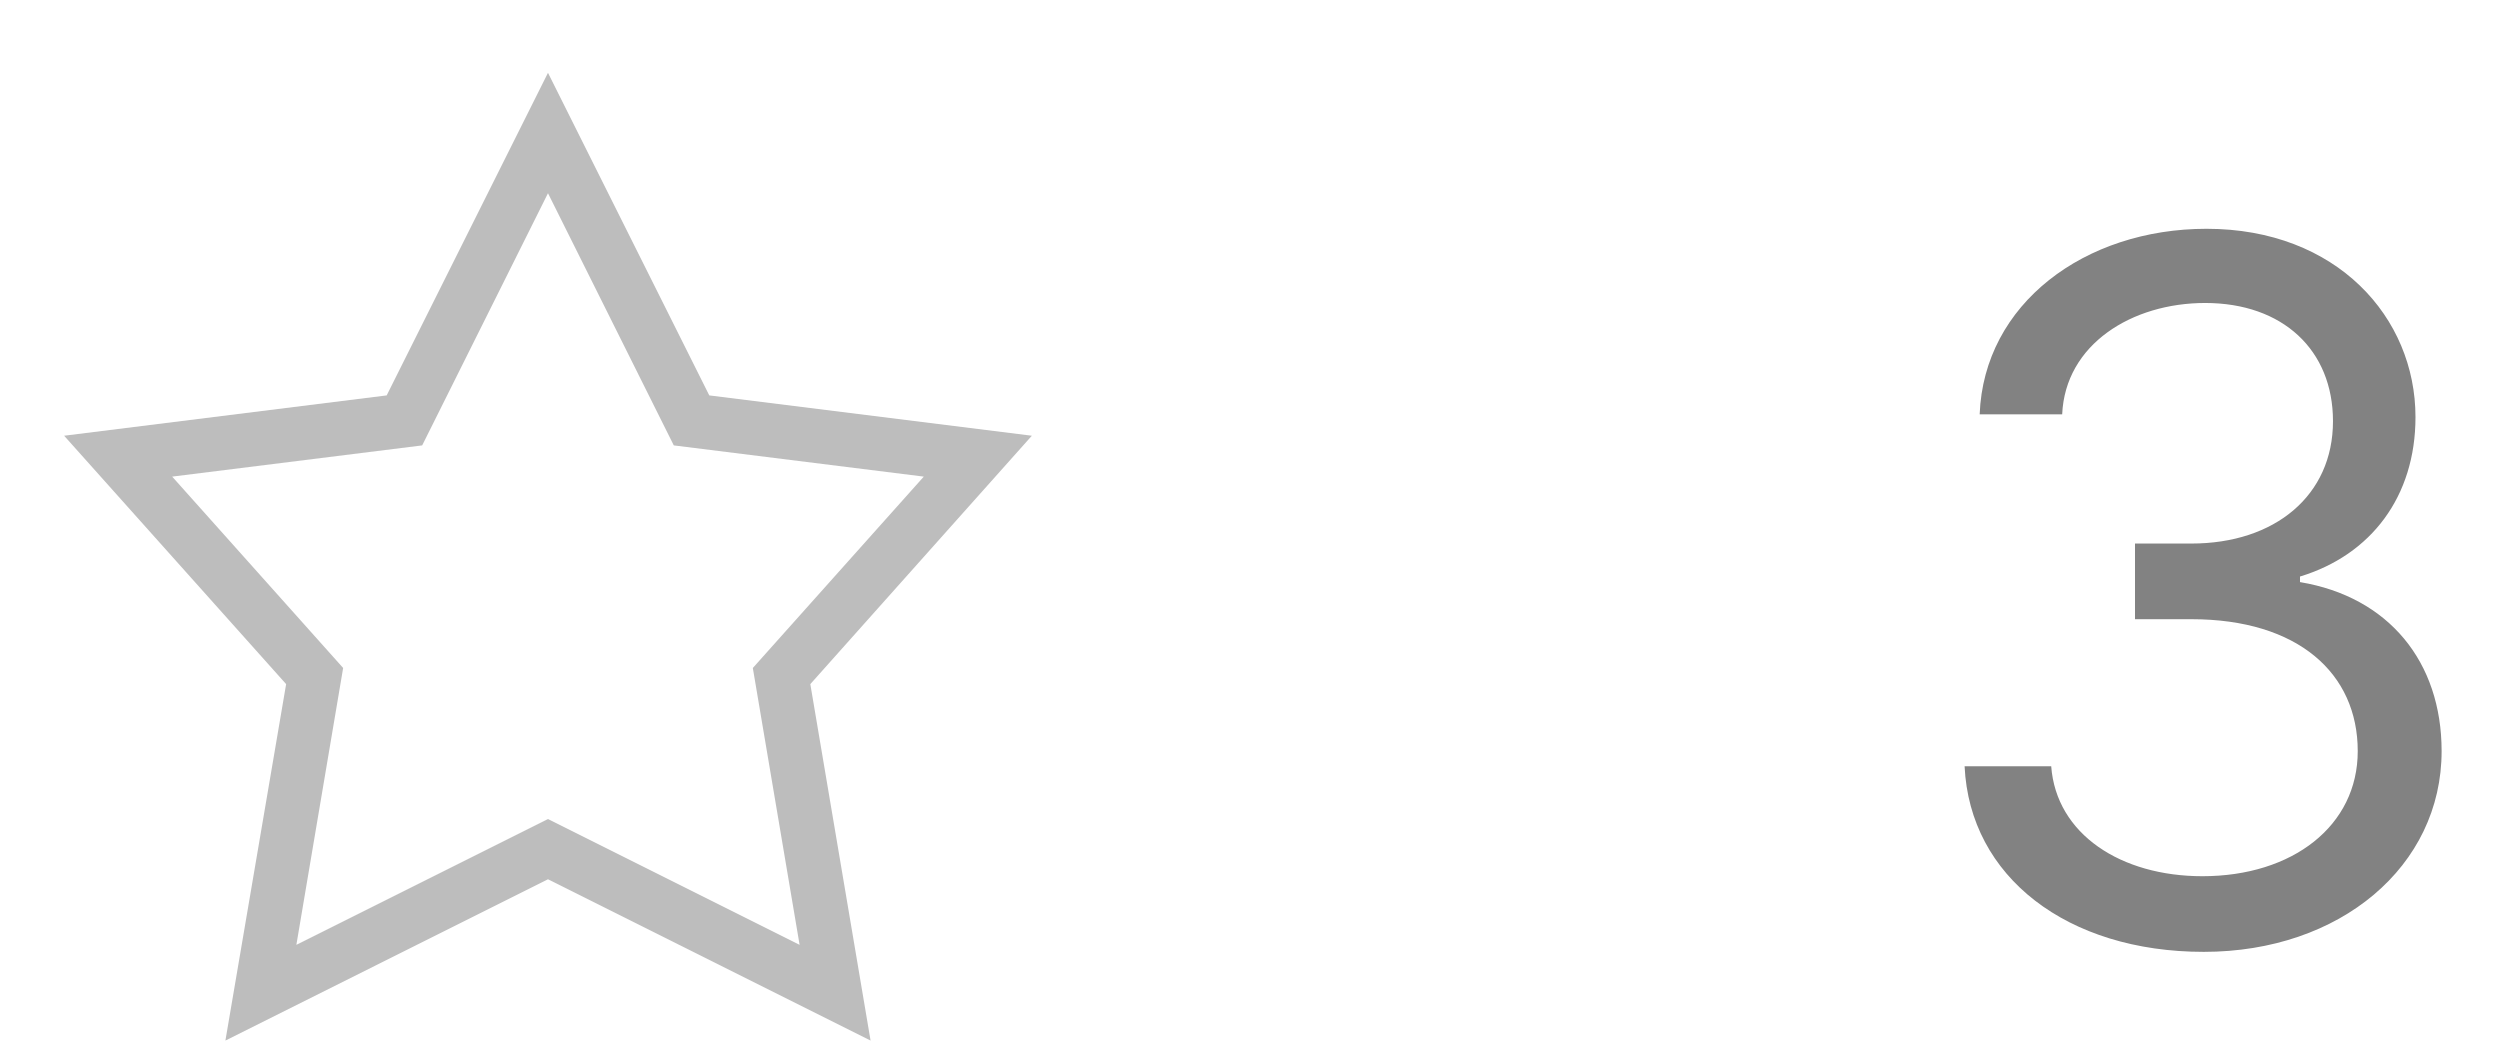 <svg width="31" height="13" viewBox="0 0 31 13" fill="none" xmlns="http://www.w3.org/2000/svg">
<path d="M6.795 0.903L4.795 4.903L0.795 5.403L3.548 8.483L2.795 12.903L6.795 10.903L10.795 12.903L10.048 8.483L12.795 5.403L8.795 4.903L6.795 0.903ZM6.795 2.396L8.355 5.523L11.455 5.91L9.335 8.283L9.915 11.716L6.795 10.156L3.675 11.716L4.255 8.283L2.135 5.91L5.235 5.523L6.795 2.396Z" fill="#BDBDBD"/>
<path d="M27.327 11.803C29.018 11.803 30.276 10.742 30.276 9.314C30.276 8.206 29.619 7.401 28.52 7.218V7.149C29.402 6.881 29.952 6.157 29.952 5.172C29.952 3.936 28.976 2.837 27.361 2.837C25.852 2.837 24.599 3.766 24.548 5.138H25.571C25.609 4.269 26.436 3.757 27.344 3.757C28.307 3.757 28.929 4.341 28.929 5.223C28.929 6.144 28.209 6.74 27.173 6.74H26.474V7.678H27.173C28.498 7.678 29.236 8.351 29.236 9.314C29.236 10.239 28.43 10.865 27.31 10.865C26.3 10.865 25.498 10.345 25.435 9.502H24.361C24.425 10.874 25.635 11.803 27.327 11.803Z" fill="#828282"/>
</svg>
